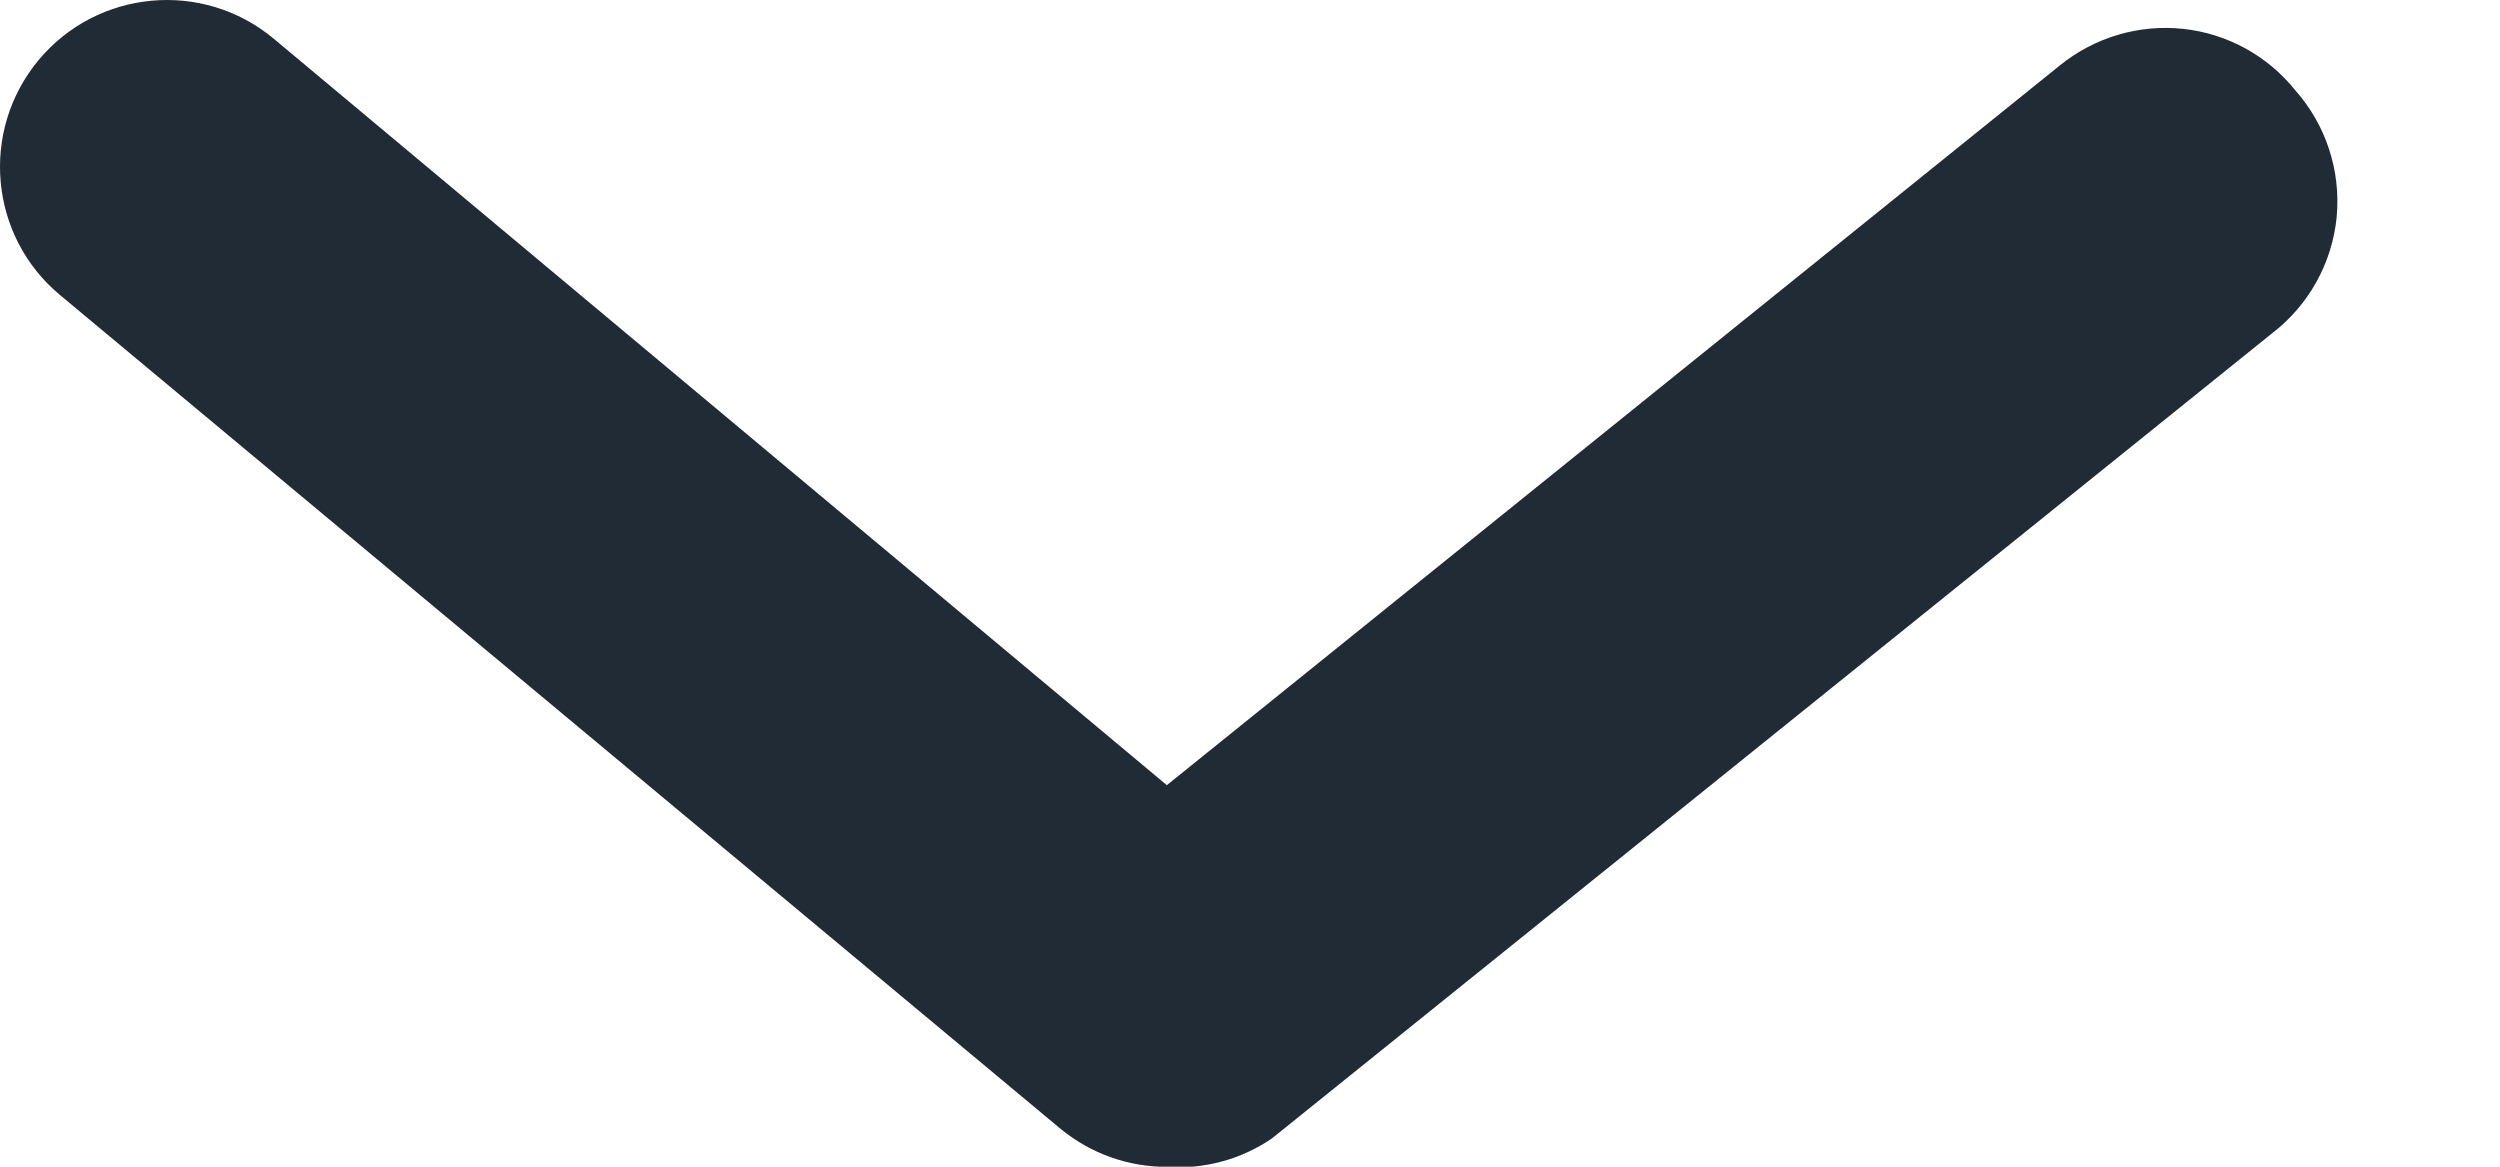 <svg width="15" height="7" viewBox="0 0 15 7" fill="none" xmlns="http://www.w3.org/2000/svg">
<path d="M7.001 7.001C6.768 7.002 6.541 6.92 6.361 6.771L0.361 1.771C-0.064 1.418 -0.122 0.787 0.231 0.361C0.585 -0.064 1.216 -0.122 1.641 0.231L7.001 4.711L12.361 0.391C12.568 0.224 12.833 0.145 13.098 0.173C13.362 0.201 13.605 0.334 13.771 0.541C13.956 0.749 14.046 1.025 14.02 1.302C13.993 1.579 13.852 1.832 13.631 2.001L7.631 6.831C7.446 6.957 7.224 7.017 7.001 7.001Z" fill="#212B36"/>
</svg>
